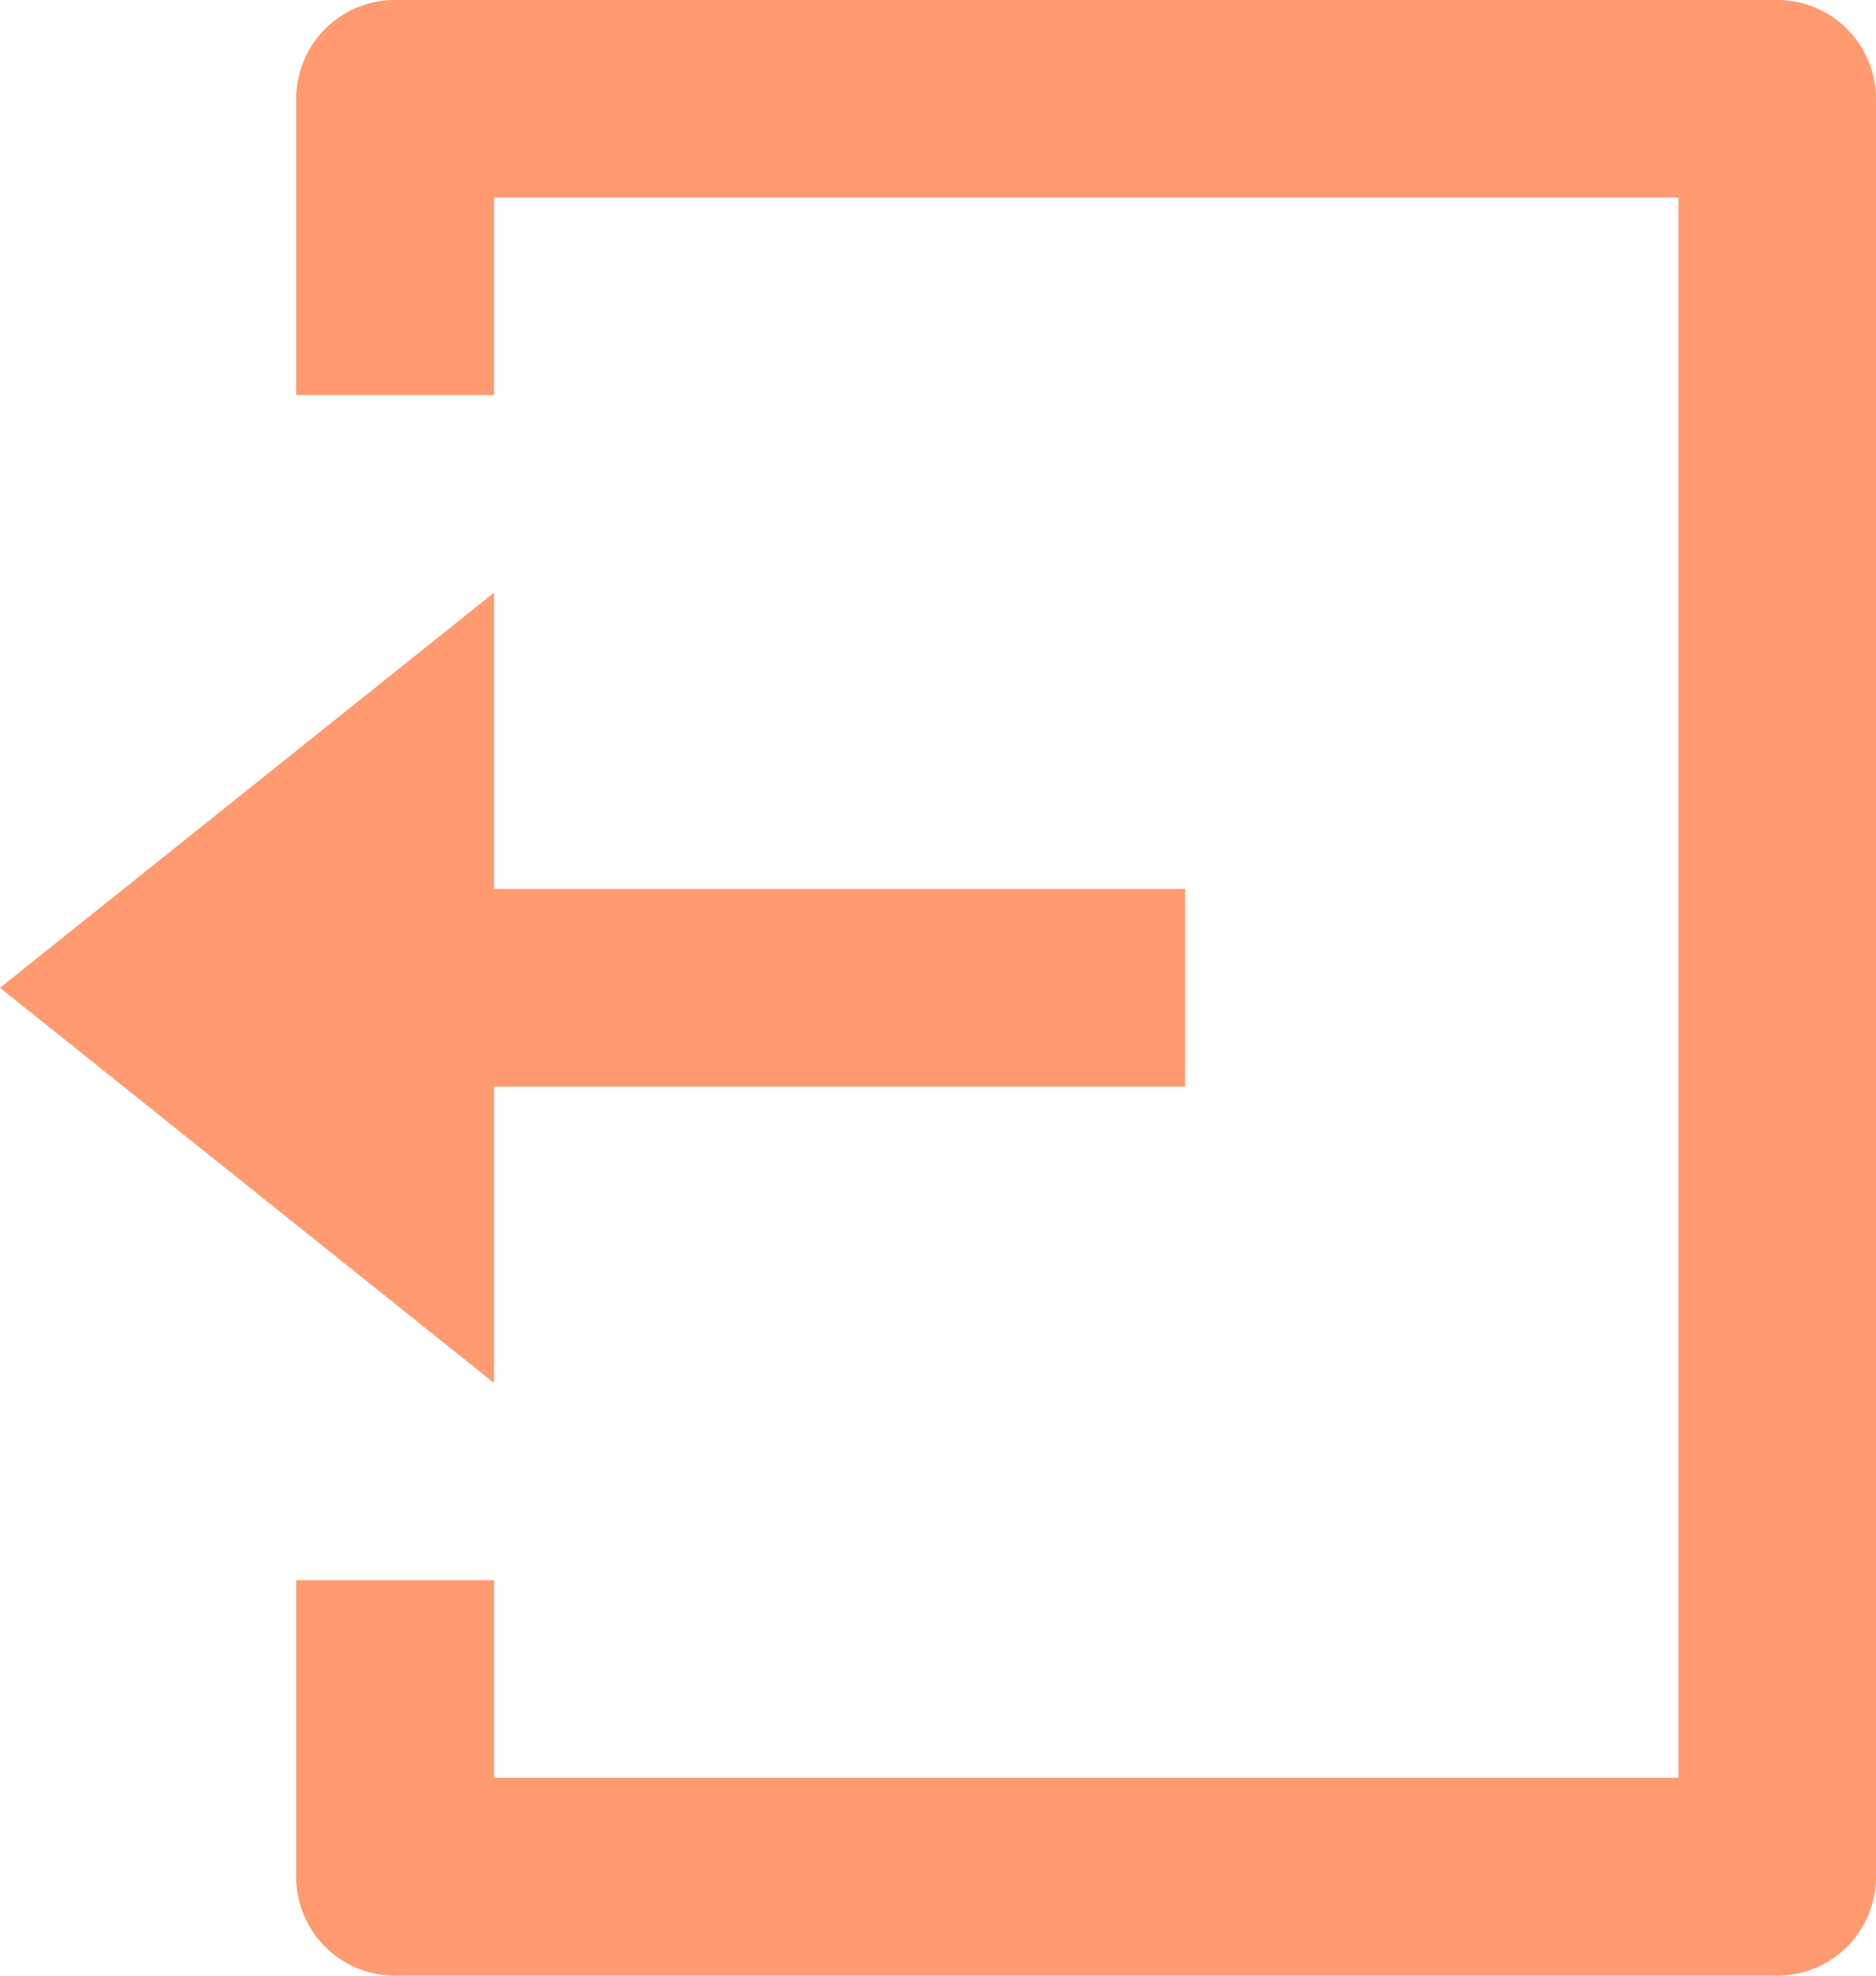 <svg xmlns="http://www.w3.org/2000/svg" width="25.062" height="26.381" viewBox="0 0 25.062 26.381">
  <path id="Path_27511" data-name="Path 27511" d="M4.957,23.1H7.6v2.638H23.423V4.638H7.6V7.276H4.957V3.319A1.319,1.319,0,0,1,6.276,2H24.743a1.319,1.319,0,0,1,1.319,1.319V27.062a1.319,1.319,0,0,1-1.319,1.319H6.276a1.319,1.319,0,0,1-1.319-1.319ZM7.6,13.871h9.233V16.51H7.6v3.957L1,15.19,7.6,9.914Z" transform="translate(-1 -2)" fill="#ff9a71"/>
</svg>
